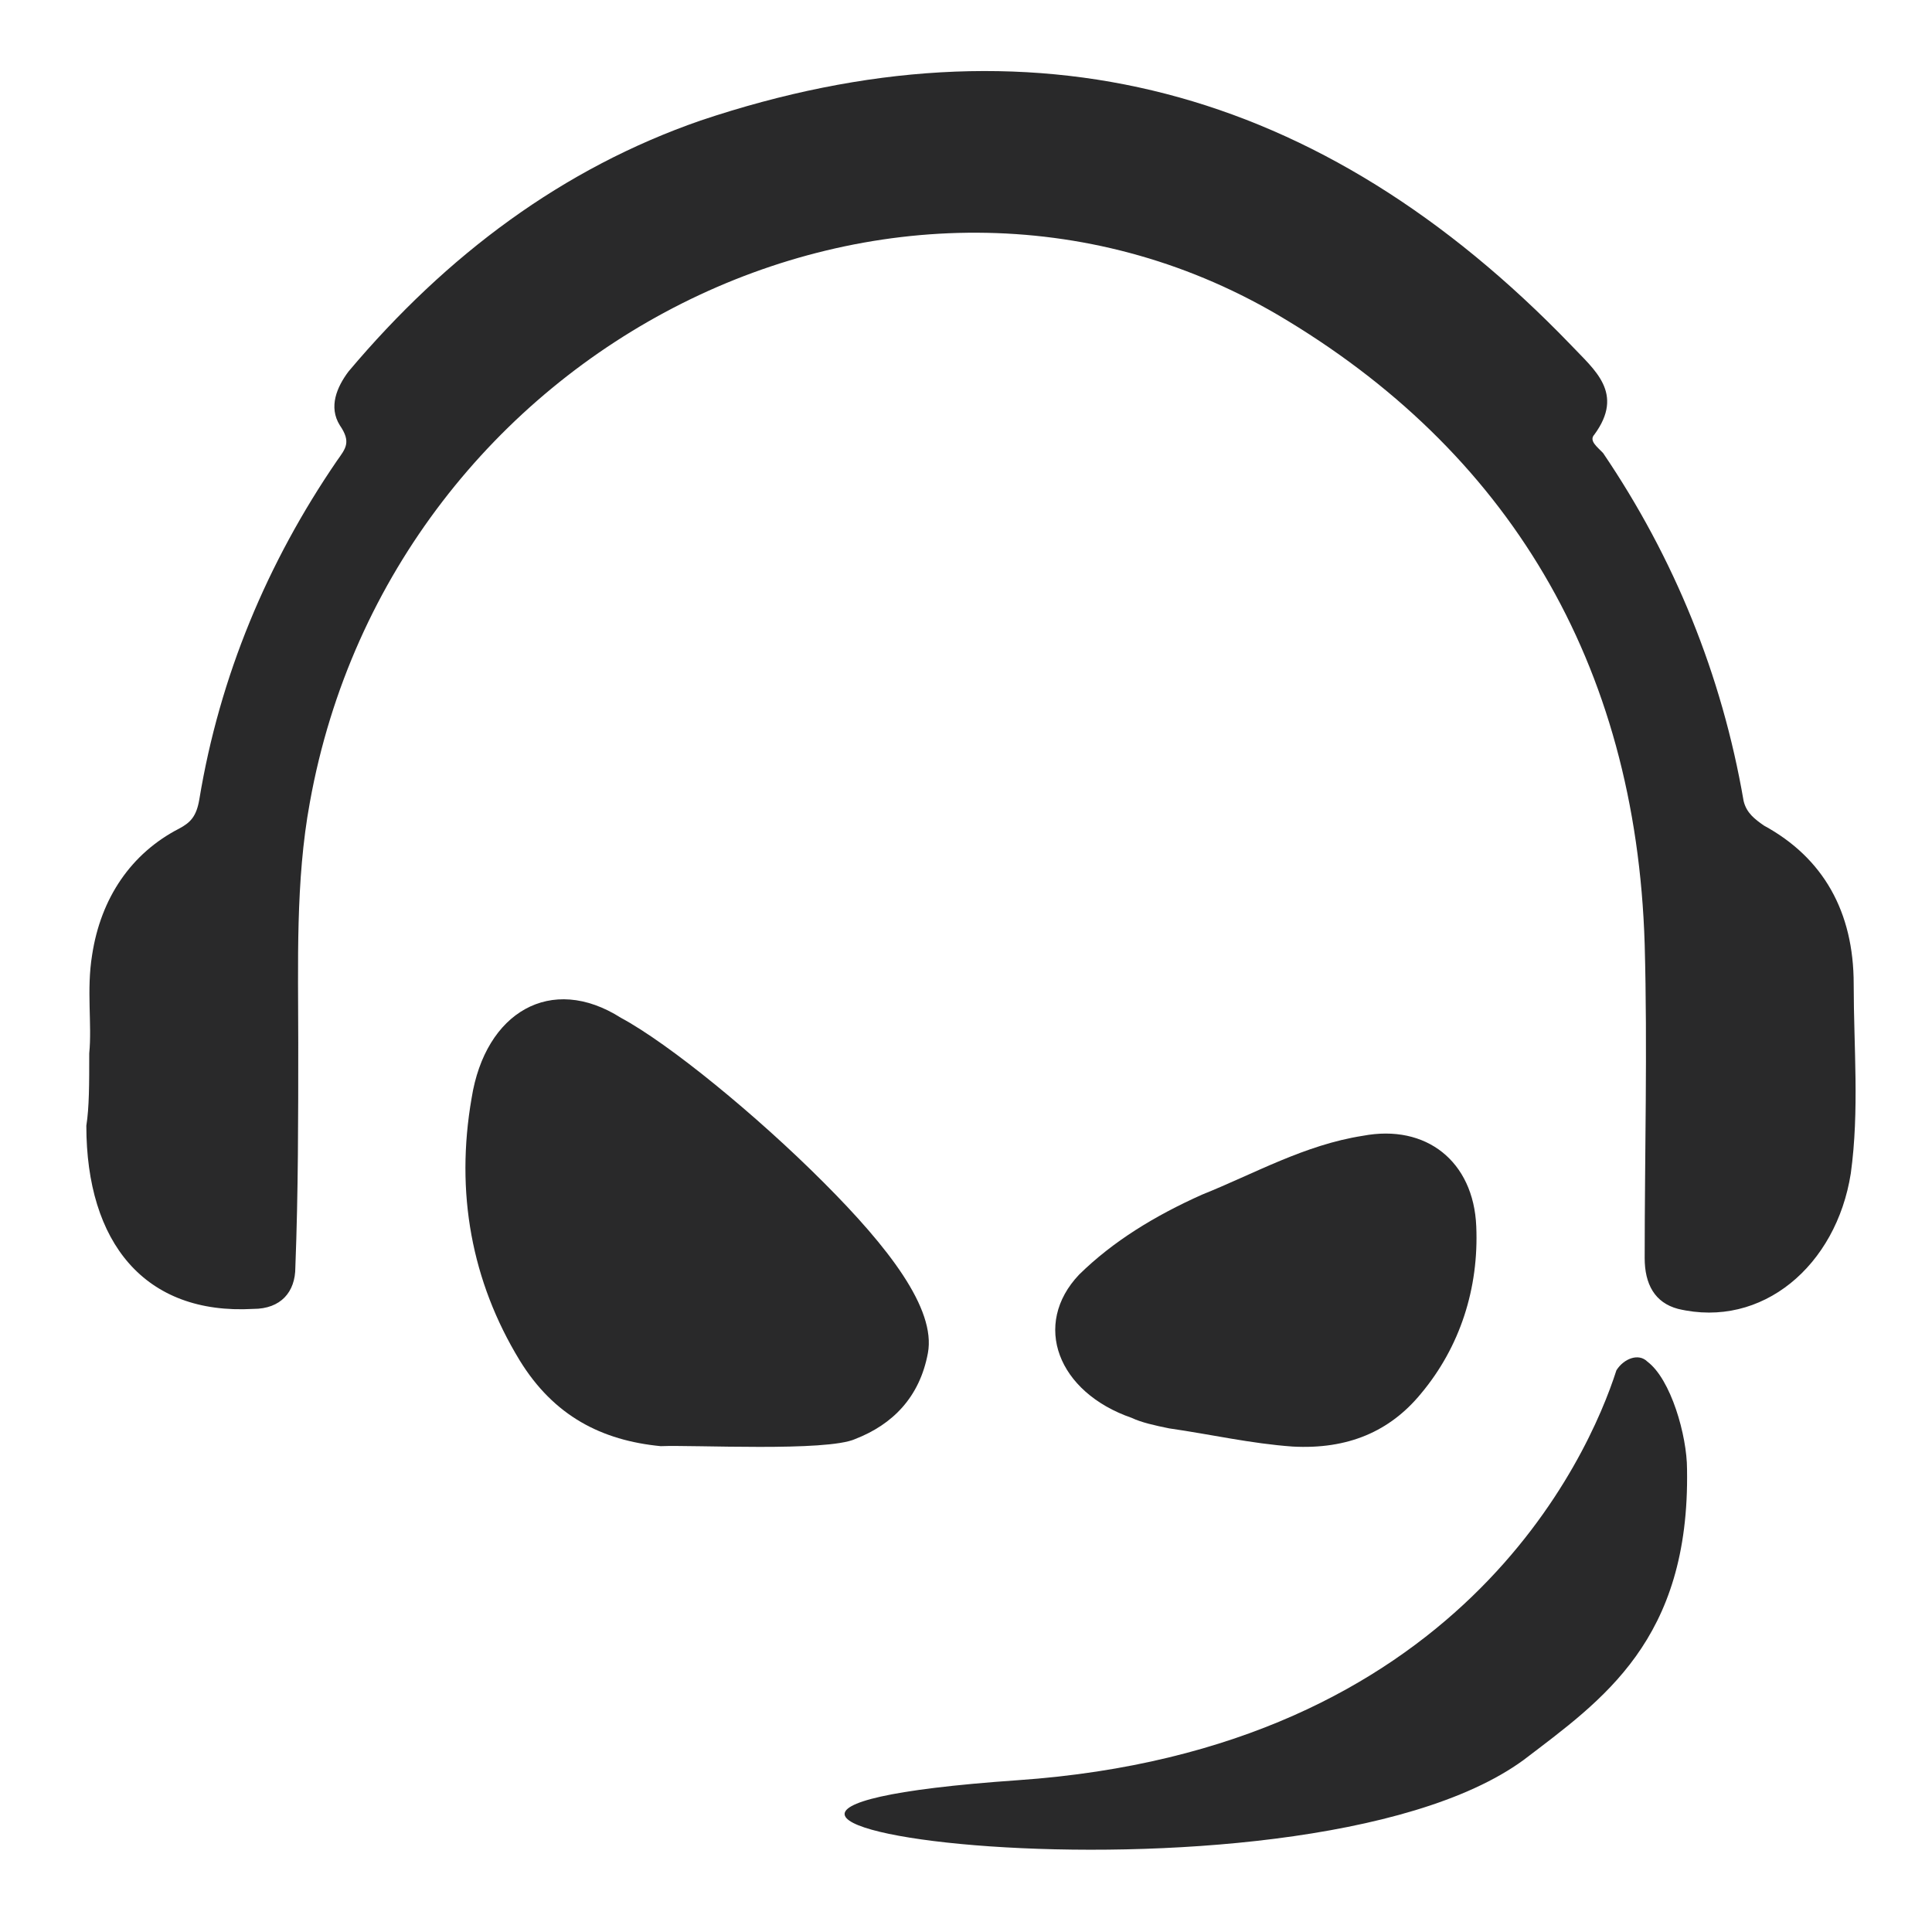 <?xml version="1.0" encoding="UTF-8" standalone="no"?>
<svg
   xmlns:dc="http://purl.org/dc/elements/1.1/"
   xmlns:cc="http://creativecommons.org/ns#"
   xmlns:rdf="http://www.w3.org/1999/02/22-rdf-syntax-ns#"
   xmlns:svg="http://www.w3.org/2000/svg"
   xmlns="http://www.w3.org/2000/svg"
   xmlns:sodipodi="http://sodipodi.sourceforge.net/DTD/sodipodi-0.dtd"
   xmlns:inkscape="http://www.inkscape.org/namespaces/inkscape"
   width="64"
   height="64"
   version="1.1"
   id="svg73"
   sodipodi:docname="com.teamspeak.TeamSpeak.svg"
   inkscape:version="1.0.2 (e86c870879, 2021-01-15)">
  <sodipodi:namedview
     pagecolor="#ffffff"
     bordercolor="#666666"
     borderopacity="1"
     objecttolerance="10"
     gridtolerance="10"
     guidetolerance="10"
     inkscape:pageopacity="0"
     inkscape:pageshadow="2"
     inkscape:window-width="1920"
     inkscape:window-height="996"
     id="namedview75"
     showgrid="false"
     inkscape:zoom="12.578125"
     inkscape:cx="15.900621"
     inkscape:cy="32"
     inkscape:window-x="0"
     inkscape:window-y="0"
     inkscape:window-maximized="1"
     inkscape:current-layer="svg73"
     inkscape:document-rotation="0" />
  <defs
     id="defs29">
    <linearGradient
       id="b"
       x1="399.57"
       x2="399.57"
       y1="545.8"
       y2="517.8"
       gradientTransform="matrix(2.143,0,0,2.143,-826.36,-1107.5)"
       gradientUnits="userSpaceOnUse">
      <stop
         stop-color="#3889e9"
         offset="0"
         id="stop2" />
      <stop
         stop-color="#5ea5fb"
         offset="1"
         id="stop4" />
    </linearGradient>
    <linearGradient
       id="linearGradient862"
       x1="7.937"
       x2="7.937"
       y1="15.081"
       y2="1.852"
       gradientTransform="matrix(3.374 0 0 3.374 3.431 3.428)"
       gradientUnits="userSpaceOnUse">
      <stop
         stop-color="#f1efeb"
         offset="0"
         id="stop7" />
      <stop
         stop-color="#fff"
         offset="1"
         id="stop9" />
    </linearGradient>
    <linearGradient
       id="linearGradient910"
       x1="7.937"
       x2="7.937"
       y1="15.081"
       y2="1.852"
       gradientTransform="scale(3.78)"
       gradientUnits="userSpaceOnUse">
      <stop
         stop-color="#613583"
         offset="0"
         id="stop12" />
      <stop
         stop-color="#a663c0"
         offset="1"
         id="stop14" />
    </linearGradient>
    <linearGradient
       id="linearGradient932"
       x1="379.24"
       x2="374.24"
       y1="546.85"
       y2="546.85"
       gradientTransform="matrix(2.143 0 0 2.143 -769.68 -1134.5)"
       gradientUnits="userSpaceOnUse">
      <stop
         stop-color="#f6f5f4"
         offset="0"
         id="stop17" />
      <stop
         stop-color="#fff"
         offset=".6"
         id="stop19" />
      <stop
         stop-color="#dddbd8"
         offset="1"
         id="stop21" />
    </linearGradient>
    <linearGradient
       id="linearGradient1146"
       x1="18"
       x2="18"
       y1="52"
       y2="12"
       gradientUnits="userSpaceOnUse">
      <stop
         stop-color="#5e337f"
         offset="0"
         id="stop24" />
      <stop
         stop-color="#ab60bf"
         offset="1"
         id="stop26" />
    </linearGradient>
  </defs>
  <circle
     cx="32.02"
     cy="32.044"
     r="30.001"
     fill-opacity="0"
     stroke-width="1.571"
     id="circle39" />
  <circle
     cx="32.02"
     cy="32.044"
     r="0"
     fill="url(#b)"
     stroke-width="1.571"
     id="circle41" />
  <path
     style="fill:#29292a;stroke-width:1.438"
     class="st0"
     d="m 2.956,34.894 c 0.096,-0.969 -0.096,-2.091 0.096,-3.263 0.288,-1.887 1.296,-3.365 2.879,-4.181 0.384,-0.204 0.576,-0.408 0.672,-0.969 0.672,-4.079 2.255,-7.853 4.559,-11.218 0.288,-0.408 0.48,-0.612 0.096,-1.173 -0.384,-0.612 -0.096,-1.275 0.288,-1.785 3.263,-3.875 7.102,-6.731 11.661,-8.312 10.941,-3.671 20.539,-1.173 28.841,7.445 0.768,0.816 1.776,1.581 0.768,2.957 -0.192,0.204 0.096,0.408 0.288,0.612 2.351,3.467 3.935,7.343 4.655,11.524 0.096,0.408 0.384,0.612 0.672,0.816 1.968,1.071 2.975,2.856 2.975,5.252 0,2.091 0.192,4.181 -0.096,6.272 -0.48,3.059 -2.941,5.15 -5.724,4.487 -0.768,-0.204 -1.104,-0.816 -1.104,-1.683 0,-3.467 0.096,-6.935 0,-10.402 C 54.195,21.942 49.937,14.905 42.307,10.418 29.734,3.075 12.999,11.387 10.264,26.582 c -0.48,2.601 -0.384,5.354 -0.384,7.955 0,2.499 0,4.946 -0.096,7.445 0,0.816 -0.48,1.377 -1.392,1.377 -3.599,0.204 -5.532,-2.193 -5.532,-6.068 0.096,-0.612 0.096,-1.377 0.096,-2.397"
     id="path9" />
  <path
     style="fill:#29292a;stroke-width:1.438"
     class="st0"
     d="m 28.332,47.668 c 1.226,-0.475 2.133,-1.376 2.406,-2.847 0.272,-1.471 -1.316,-3.512 -3.45,-5.647 -2.224,-2.23 -5.129,-4.603 -6.718,-5.457 -2.315,-1.471 -4.494,-0.19 -4.947,2.658 -0.545,3.132 0,6.074 1.589,8.684 1.135,1.851 2.723,2.658 4.675,2.847 1.089,-0.047 5.492,0.19 6.445,-0.237"
     id="path11" />
  <path
     style="fill:#29292a;stroke-width:1.438"
     class="st0"
     d="m 38.745,47.319 c 1.387,0.2 2.685,0.5 4.072,0.6 1.835,0.1 3.222,-0.5 4.251,-1.749 1.298,-1.549 1.924,-3.498 1.835,-5.547 -0.089,-2.149 -1.656,-3.398 -3.759,-2.998 -1.924,0.3 -3.58,1.249 -5.325,1.949 -1.566,0.7 -2.953,1.549 -4.072,2.649 -1.566,1.649 -0.716,3.898 1.745,4.747 0.313,0.15 0.761,0.25 1.253,0.35"
     id="path13" />
  <path
     style="fill:#29292a;stroke-width:1.438"
     class="st0"
     d="m 54.569,45.103 c -0.292,-0.289 -0.78,-0.096 -1.023,0.289 -0.926,2.889 -5.214,12.568 -19.834,13.58 -17.251,1.204 9.21,4.864 16.764,-0.674 2.583,-1.974 5.507,-3.949 5.409,-9.631 0,-1.108 -0.536,-2.986 -1.316,-3.563"
     id="path15" />
</svg>
